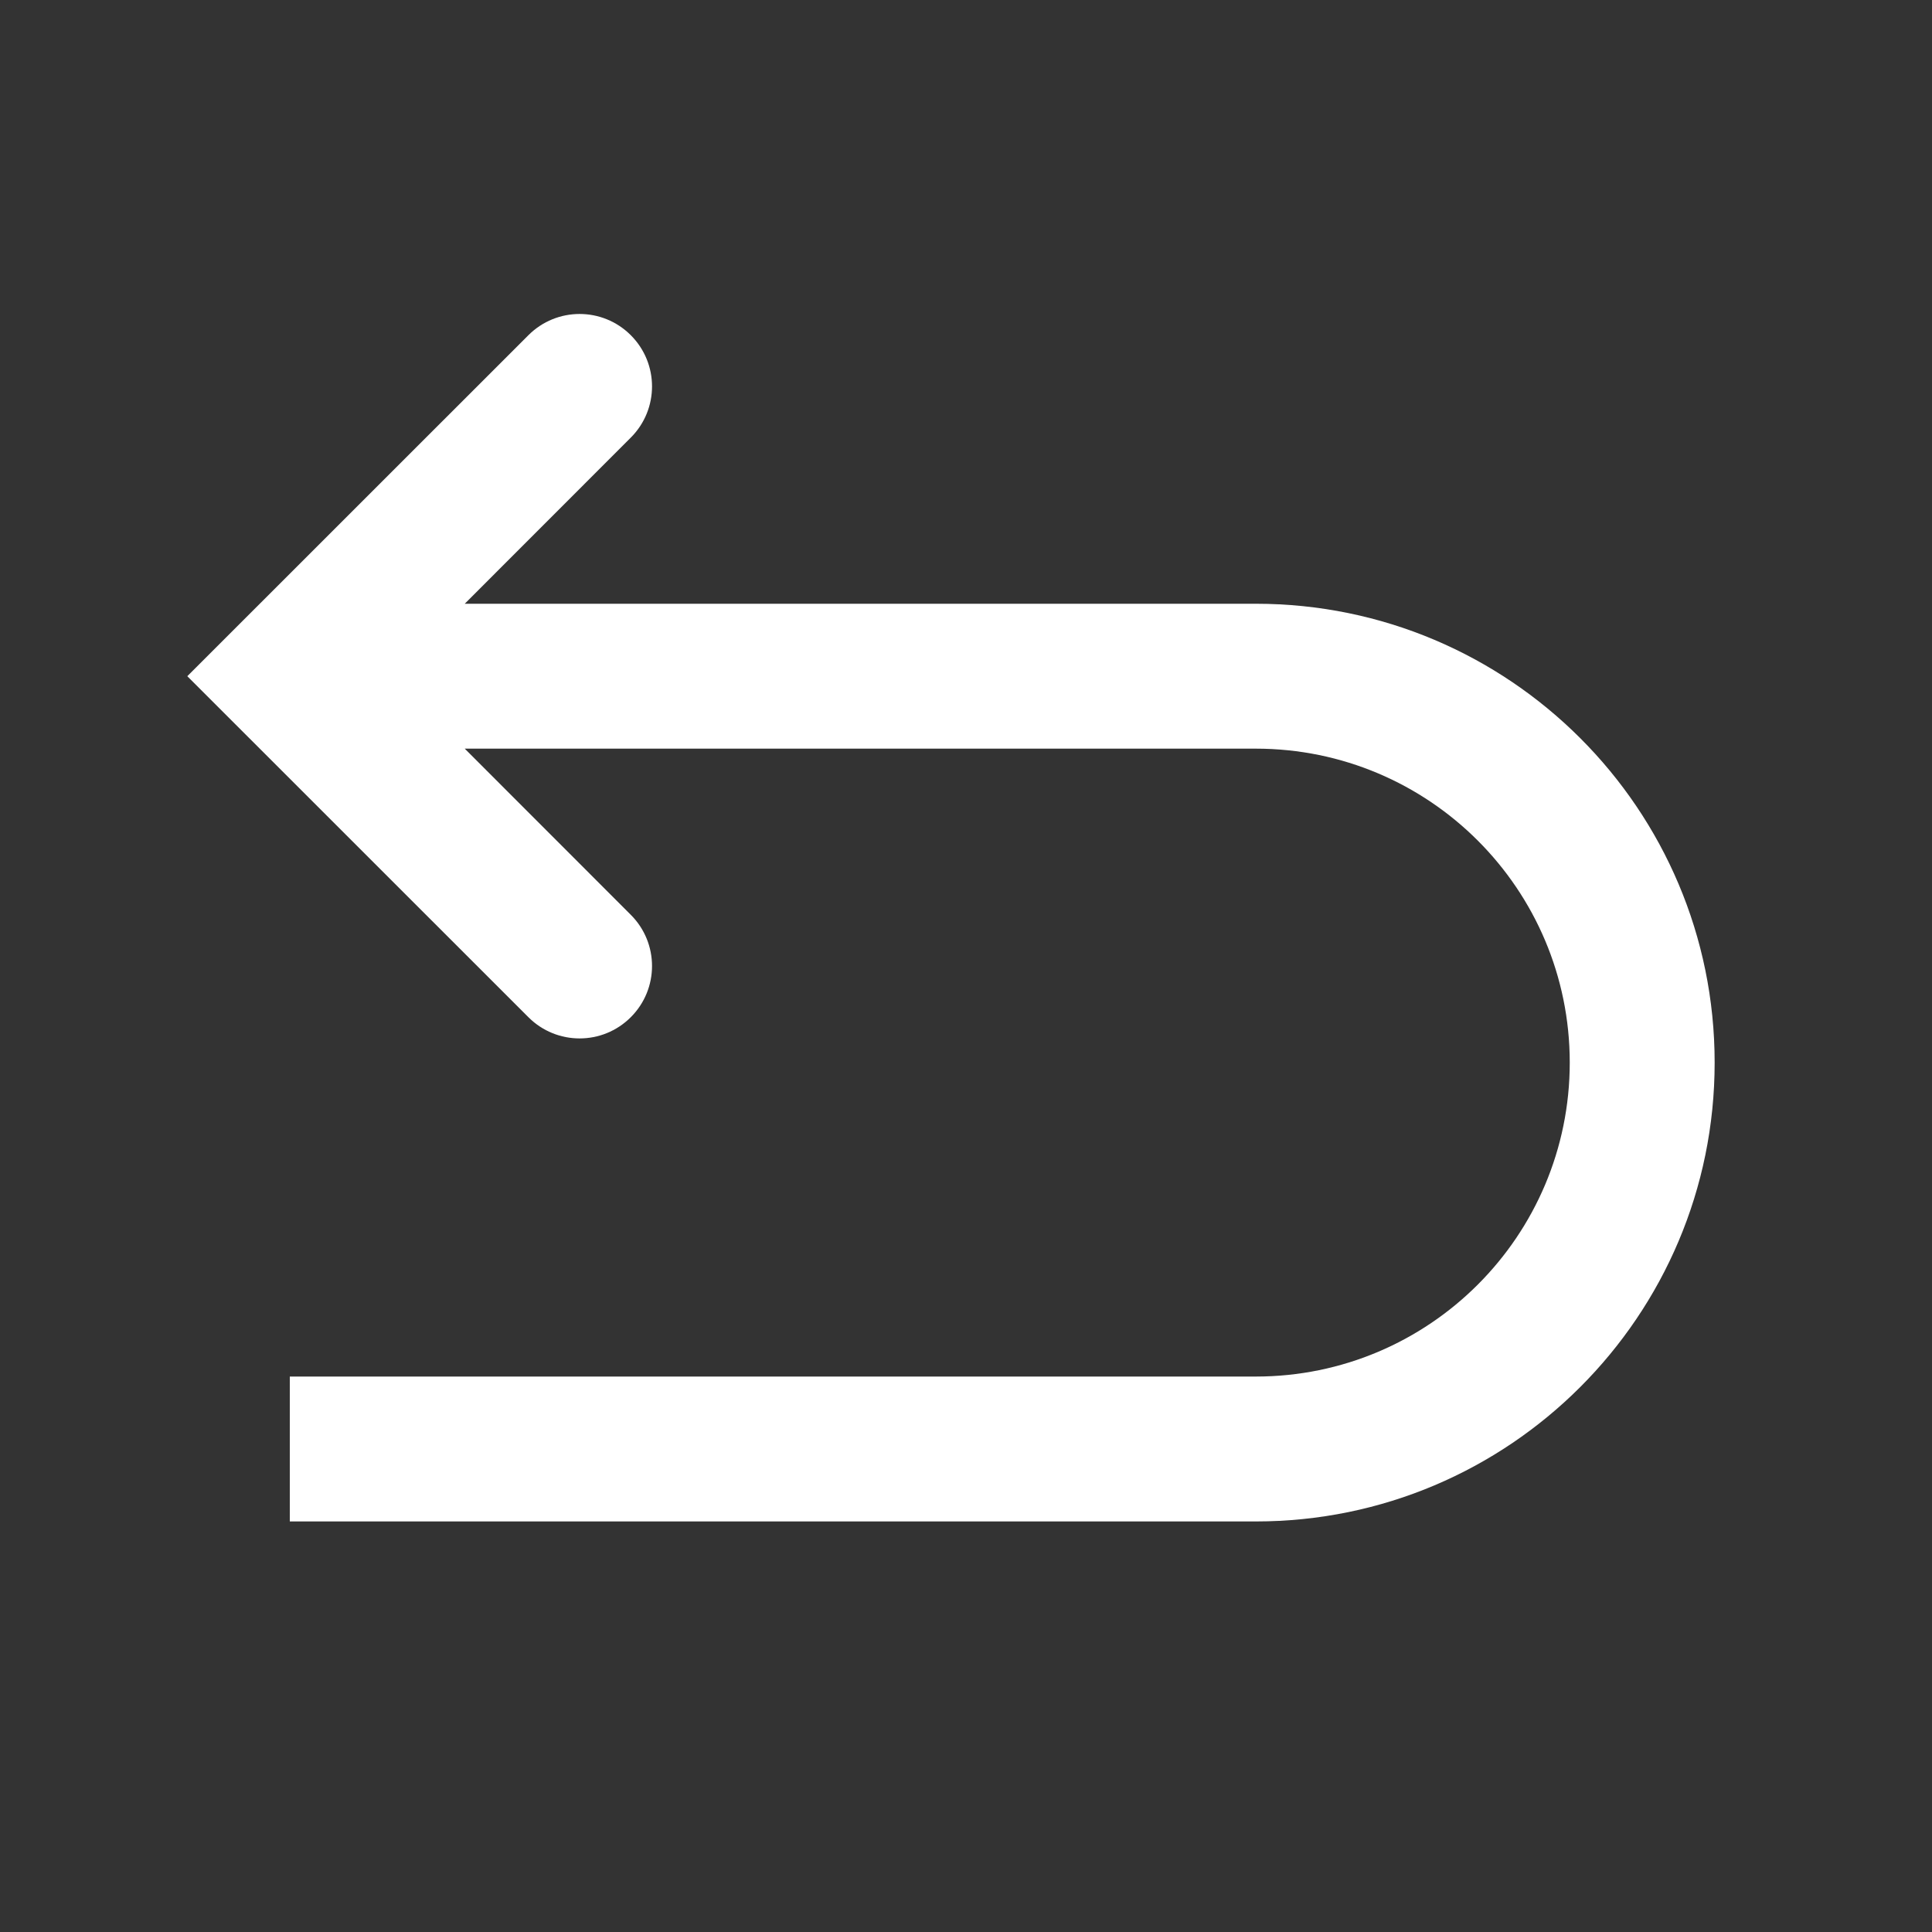 <svg class="BackArrow__Icon" width="20" height="20" viewBox="0 0 20 20" fill="white" xmlns="http://www.w3.org/2000/svg"><rect x="0" y="0" width="20" height="20" fill="#333333" stroke="none"/><path fill-rule="evenodd" clip-rule="evenodd" d="M6.53 3.47C6.823 3.763 6.823 4.237 6.53 4.53L4.811 6.25H13C15.623 6.25 17.75 8.377 17.75 11C17.75 13.623 15.623 15.75 13 15.75H3V14.25H13C14.795 14.25 16.25 12.795 16.25 11C16.25 9.205 14.795 7.75 13 7.75H4.811L6.53 9.47C6.823 9.763 6.823 10.237 6.53 10.53C6.237 10.823 5.763 10.823 5.47 10.53L1.939 7L5.47 3.47C5.763 3.177 6.237 3.177 6.53 3.47Z"></path></svg>